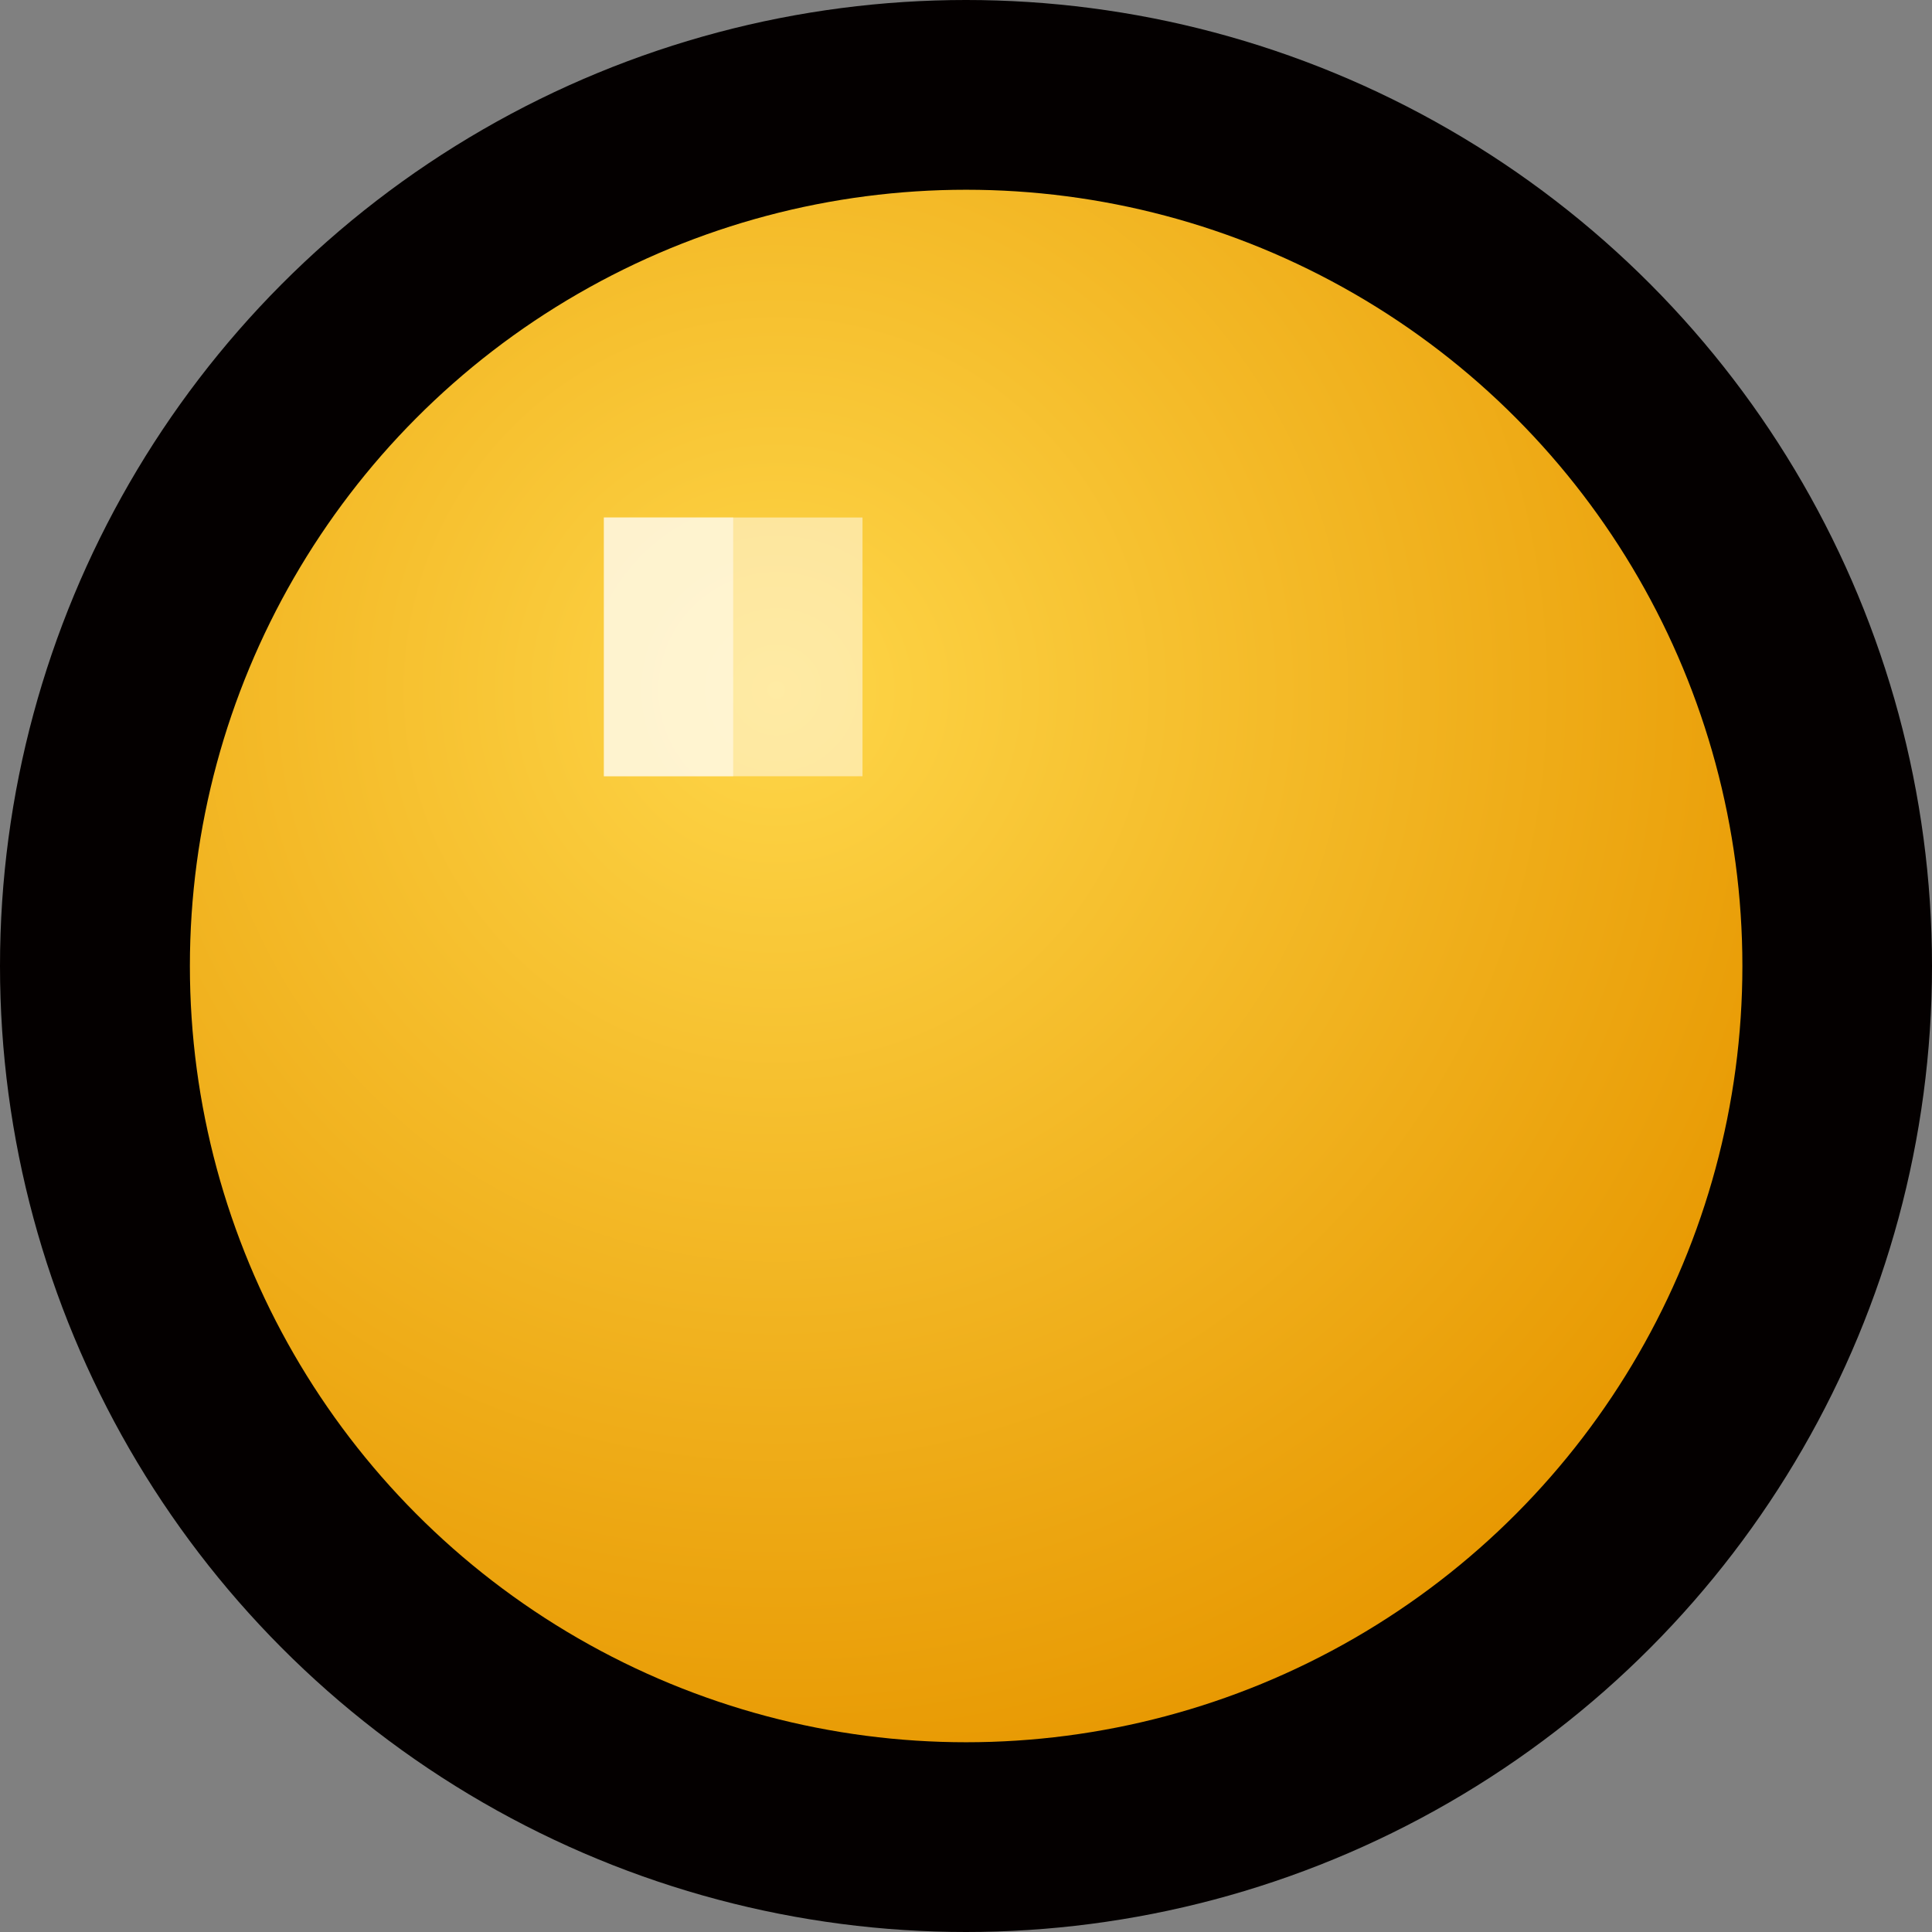 <?xml version="1.0" encoding="utf-8"?>
<!-- Generator: Adobe Illustrator 16.0.0, SVG Export Plug-In . SVG Version: 6.00 Build 0)  -->
<!DOCTYPE svg PUBLIC "-//W3C//DTD SVG 1.1//EN" "http://www.w3.org/Graphics/SVG/1.1/DTD/svg11.dtd">
<svg version="1.1" id="图层_1" xmlns="http://www.w3.org/2000/svg" xmlns:xlink="http://www.w3.org/1999/xlink" x="0px" y="0px"
	 width="14px" height="14px" viewBox="0 0 14 14" enable-background="new 0 0 14 14" xml:space="preserve">
<rect x="0" y="0" width="14" height="14" fill="#808080" stroke="none"/>
<g>
	<circle fill="#040000" cx="7" cy="7" r="7"/>
	<radialGradient id="SVGID_1_" cx="5.626" cy="5" r="8.286" gradientUnits="userSpaceOnUse">
		<stop  offset="0" style="stop-color:#FED648"/>
		<stop  offset="1" style="stop-color:#E79700"/>
	</radialGradient>
	<circle fill="url(#SVGID_1_)" cx="7.001" cy="7" r="5.625"/>
	<rect x="4.376" y="3.75" opacity="0.5" fill="#FFFFFF" width="1.874" height="1.875"/>
	<rect x="4.376" y="3.75" opacity="0.5" fill="#FFFFFF" width="0.937" height="1.875"/>
</g>
</svg>
